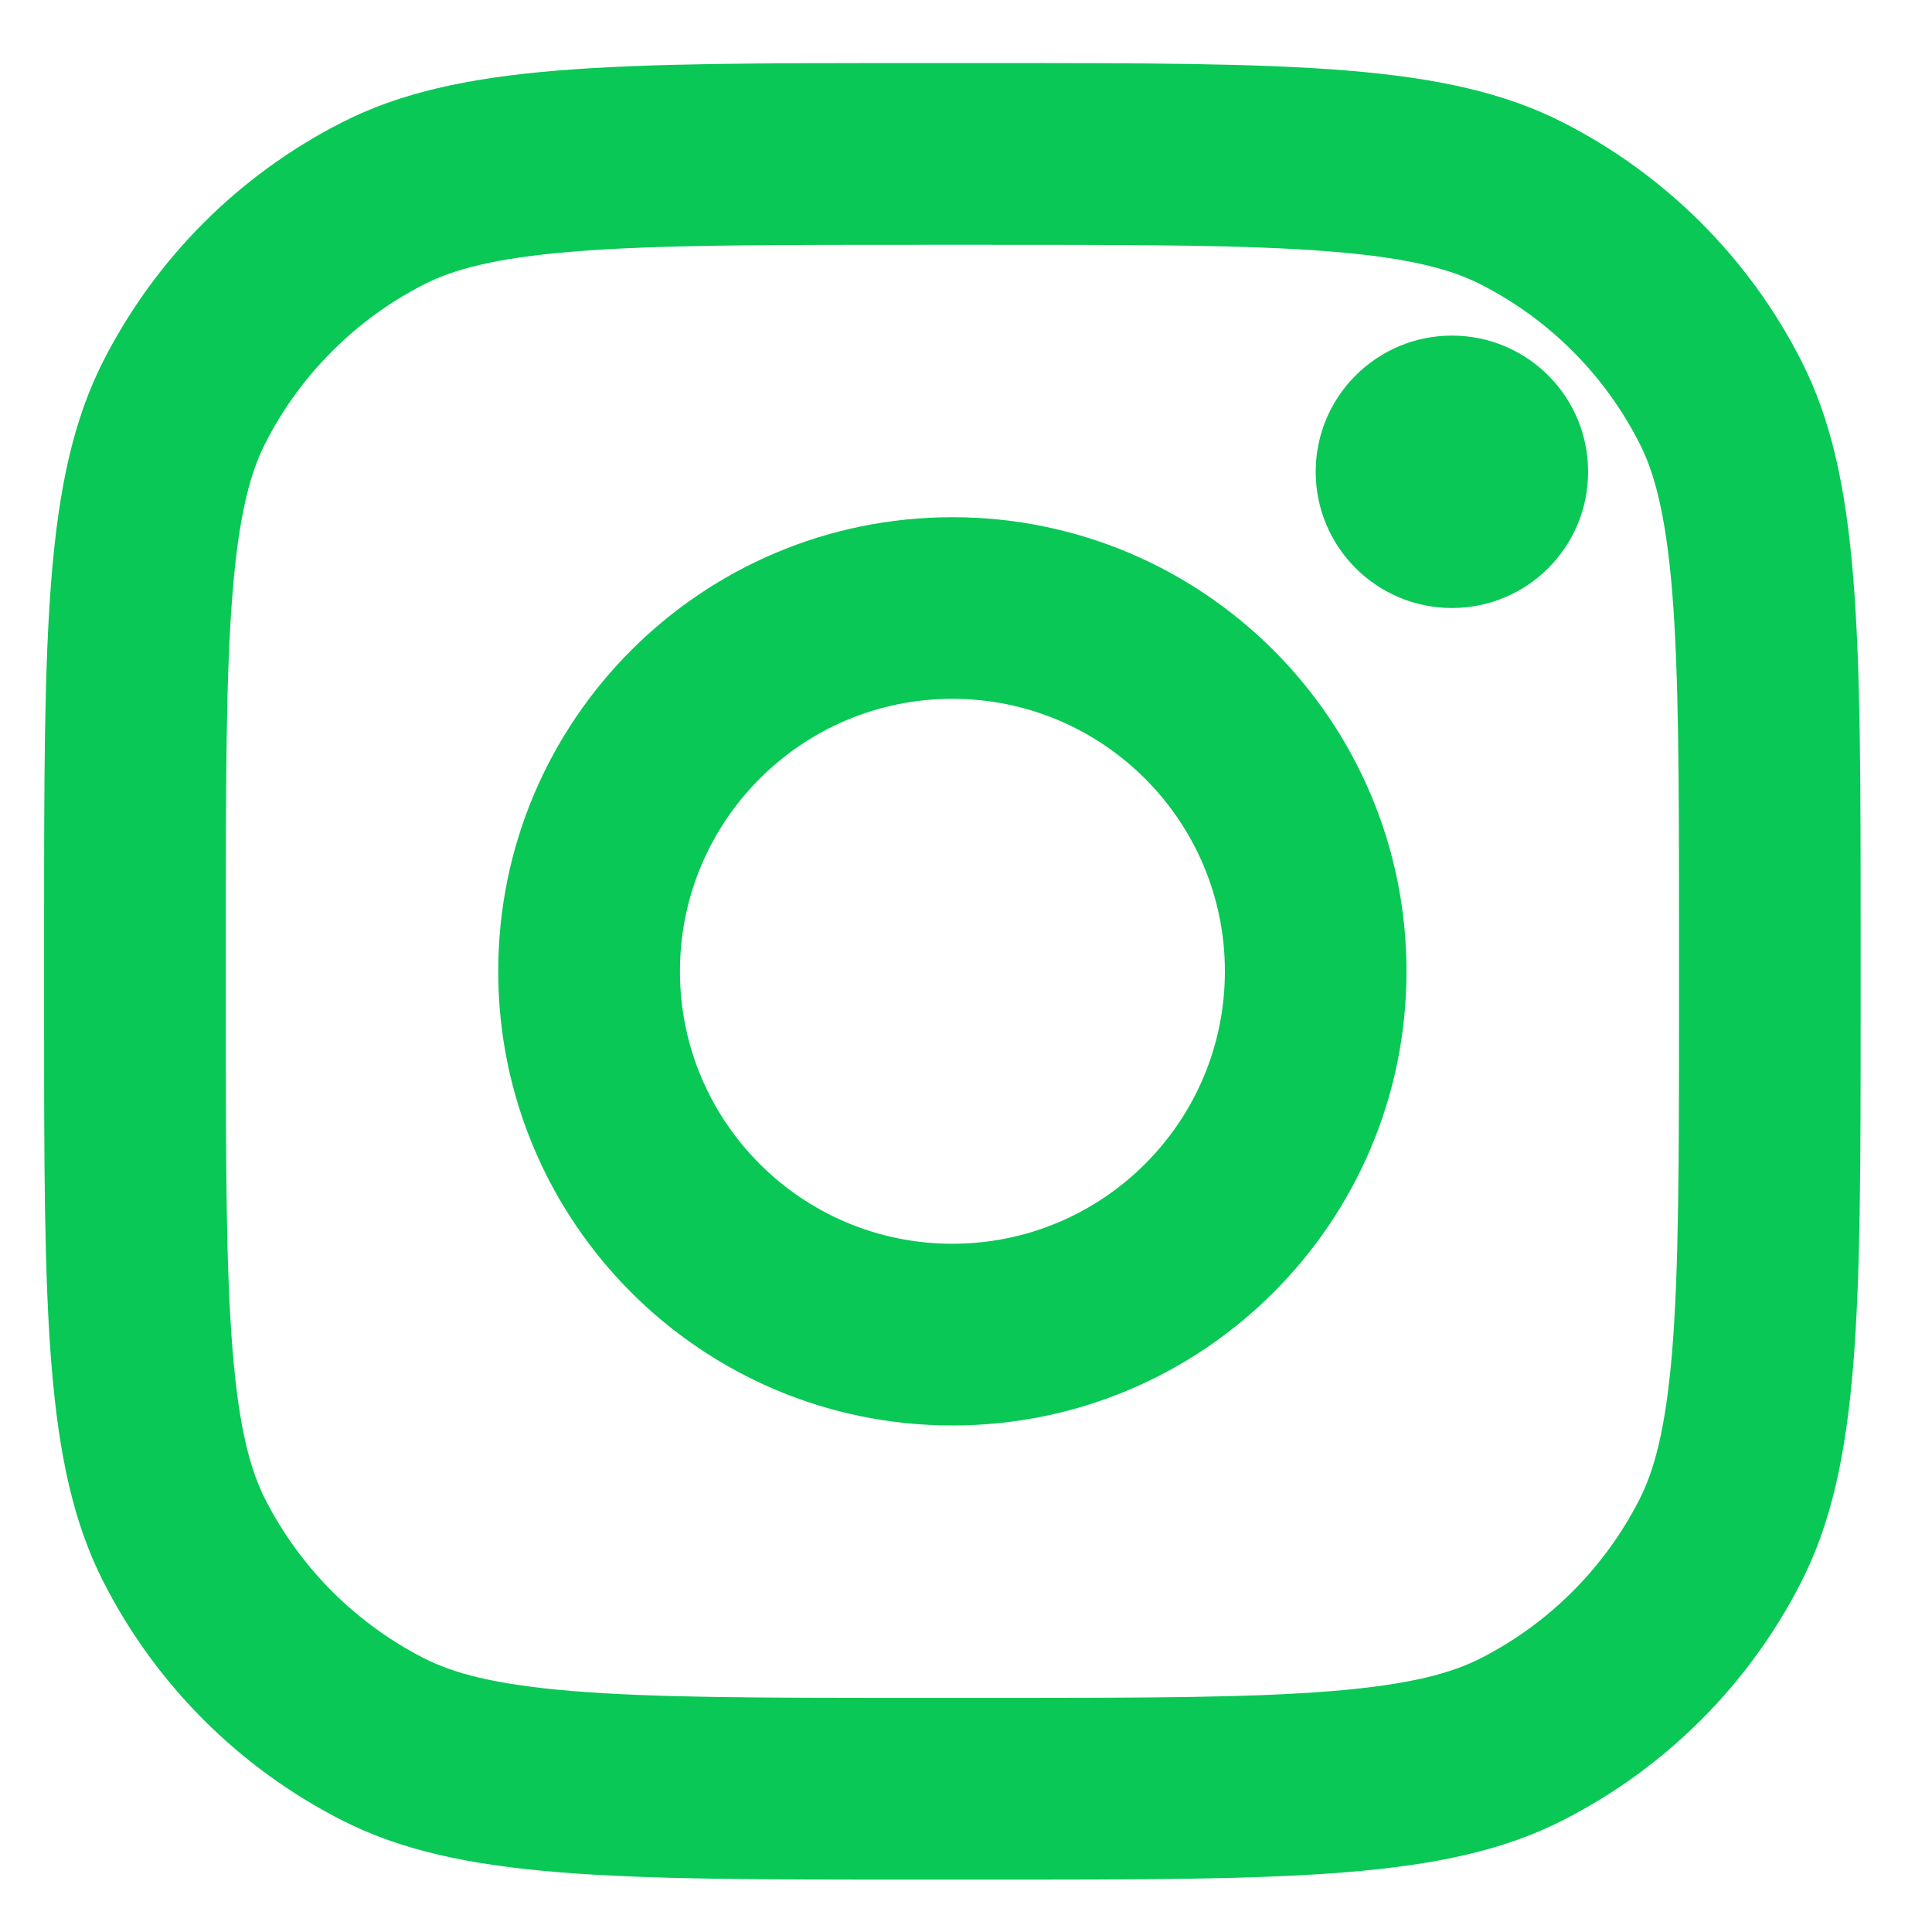 <svg width="17" height="17" viewBox="0 0 17 17" fill="none" xmlns="http://www.w3.org/2000/svg">
<path d="M13.974 4.151C13.974 4.814 13.438 5.35 12.776 5.35C12.114 5.35 11.577 4.814 11.577 4.151C11.577 3.489 12.114 2.953 12.776 2.953C13.438 2.953 13.974 3.489 13.974 4.151Z" fill="#09C855"/>
<path fill-rule="evenodd" clip-rule="evenodd" d="M8.38 12.543C10.587 12.543 12.376 10.754 12.376 8.547C12.376 6.34 10.587 4.551 8.38 4.551C6.173 4.551 4.384 6.34 4.384 8.547C4.384 10.754 6.173 12.543 8.38 12.543ZM8.38 10.944C9.704 10.944 10.778 9.871 10.778 8.547C10.778 7.223 9.704 6.149 8.38 6.149C7.056 6.149 5.983 7.223 5.983 8.547C5.983 9.871 7.056 10.944 8.38 10.944Z" fill="#09C855"/>
<path fill-rule="evenodd" clip-rule="evenodd" d="M0.388 8.227C0.388 5.542 0.388 4.199 0.911 3.173C1.371 2.271 2.104 1.538 3.007 1.078C4.032 0.555 5.375 0.555 8.061 0.555H8.7C11.385 0.555 12.728 0.555 13.754 1.078C14.656 1.538 15.39 2.271 15.849 3.173C16.372 4.199 16.372 5.542 16.372 8.227V8.867C16.372 11.552 16.372 12.895 15.849 13.921C15.39 14.823 14.656 15.556 13.754 16.016C12.728 16.539 11.385 16.539 8.7 16.539H8.061C5.375 16.539 4.032 16.539 3.007 16.016C2.104 15.556 1.371 14.823 0.911 13.921C0.388 12.895 0.388 11.552 0.388 8.867V8.227ZM8.061 2.154H8.7C10.069 2.154 11 2.155 11.719 2.214C12.42 2.271 12.778 2.375 13.028 2.502C13.63 2.808 14.119 3.297 14.425 3.899C14.553 4.149 14.656 4.507 14.714 5.208C14.772 5.927 14.774 6.858 14.774 8.227V8.867C14.774 10.236 14.772 11.166 14.714 11.886C14.656 12.587 14.553 12.945 14.425 13.195C14.119 13.796 13.63 14.285 13.028 14.592C12.778 14.719 12.42 14.823 11.719 14.88C11 14.939 10.069 14.94 8.7 14.94H8.061C6.691 14.94 5.761 14.939 5.041 14.88C4.341 14.823 3.982 14.719 3.732 14.592C3.131 14.285 2.642 13.796 2.335 13.195C2.208 12.945 2.104 12.587 2.047 11.886C1.988 11.166 1.987 10.236 1.987 8.867V8.227C1.987 6.858 1.988 5.927 2.047 5.208C2.104 4.507 2.208 4.149 2.335 3.899C2.642 3.297 3.131 2.808 3.732 2.502C3.982 2.375 4.341 2.271 5.041 2.214C5.761 2.155 6.691 2.154 8.061 2.154Z" fill="#09C855"/>
</svg>
